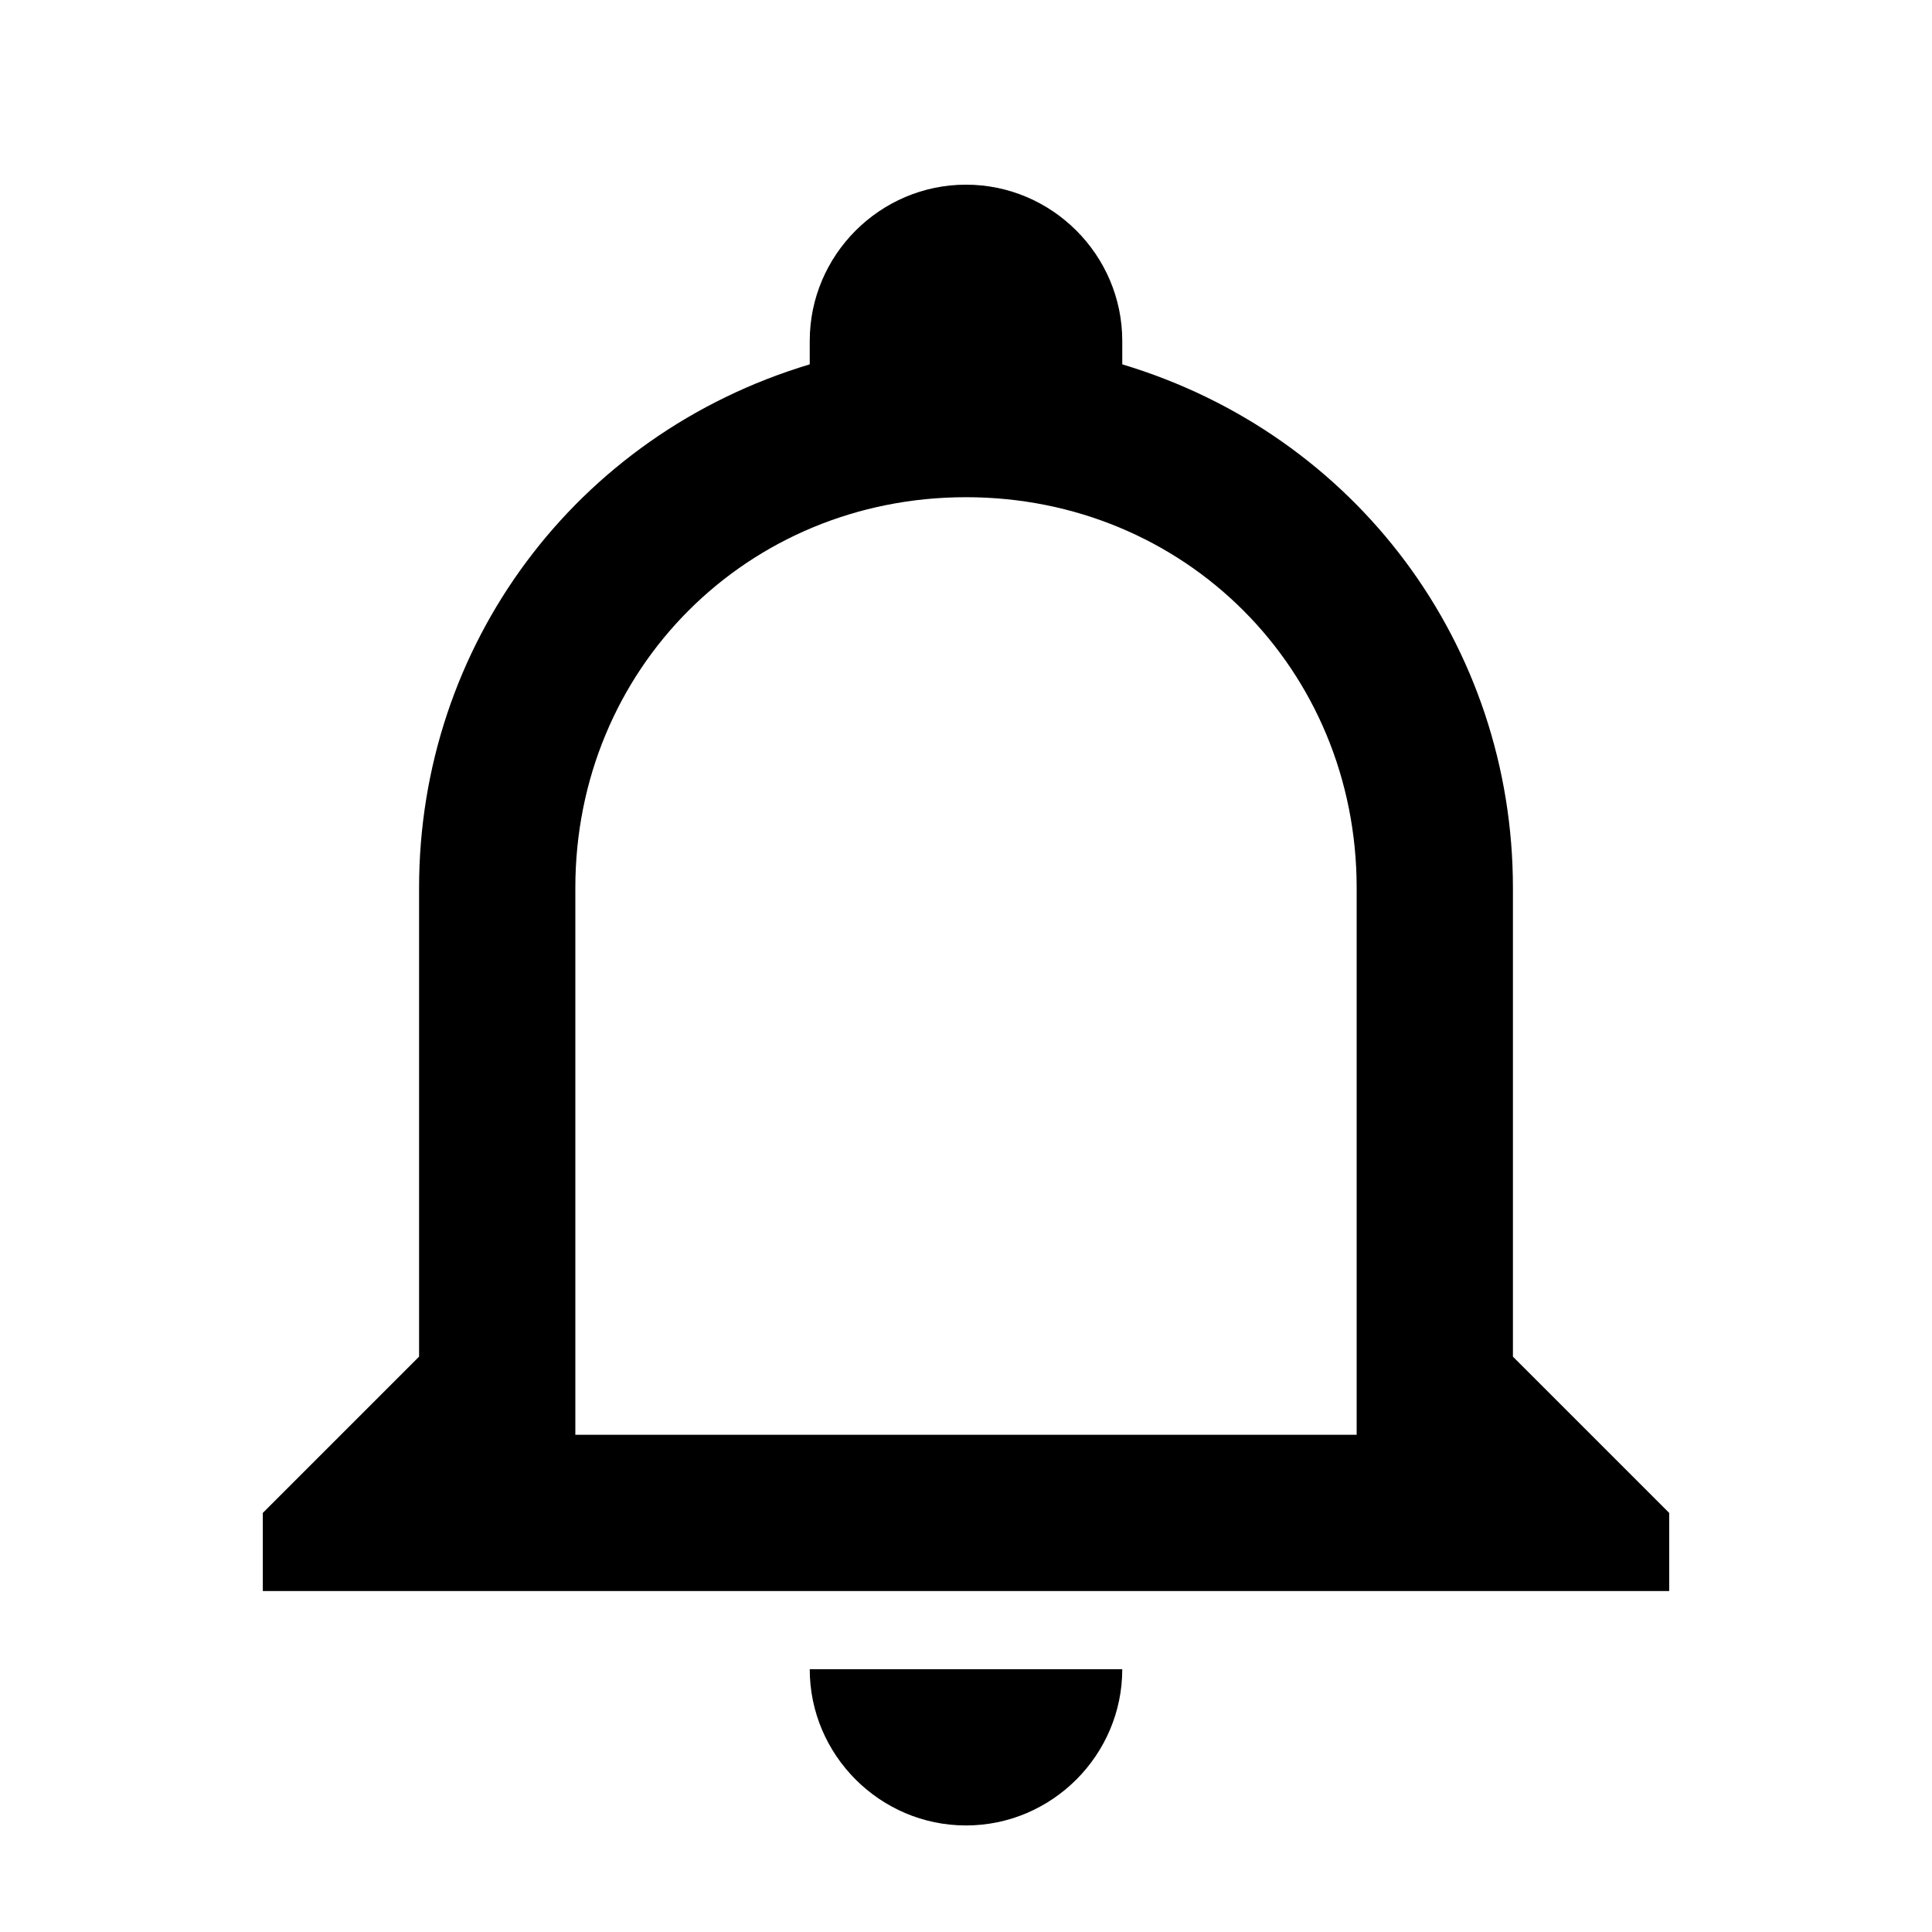 <svg width="1em" height="1em" viewBox="0 0 33 34" fill="none" xmlns="http://www.w3.org/2000/svg">
<path d="M13.75 29.375H19.25C19.25 30.887 18.012 32.125 16.5 32.125C14.988 32.125 13.75 30.887 13.75 29.375ZM28.875 26.625V28H4.125V26.625L6.875 23.875V15.625C6.875 11.363 9.625 7.65 13.75 6.412V6C13.75 4.487 14.988 3.25 16.5 3.25C18.012 3.25 19.25 4.487 19.25 6V6.412C23.375 7.65 26.125 11.363 26.125 15.625V23.875L28.875 26.625ZM23.375 15.625C23.375 11.775 20.35 8.75 16.5 8.75C12.65 8.75 9.625 11.775 9.625 15.625V25.25H23.375V15.625Z" fill="currentColor"/>
</svg>
